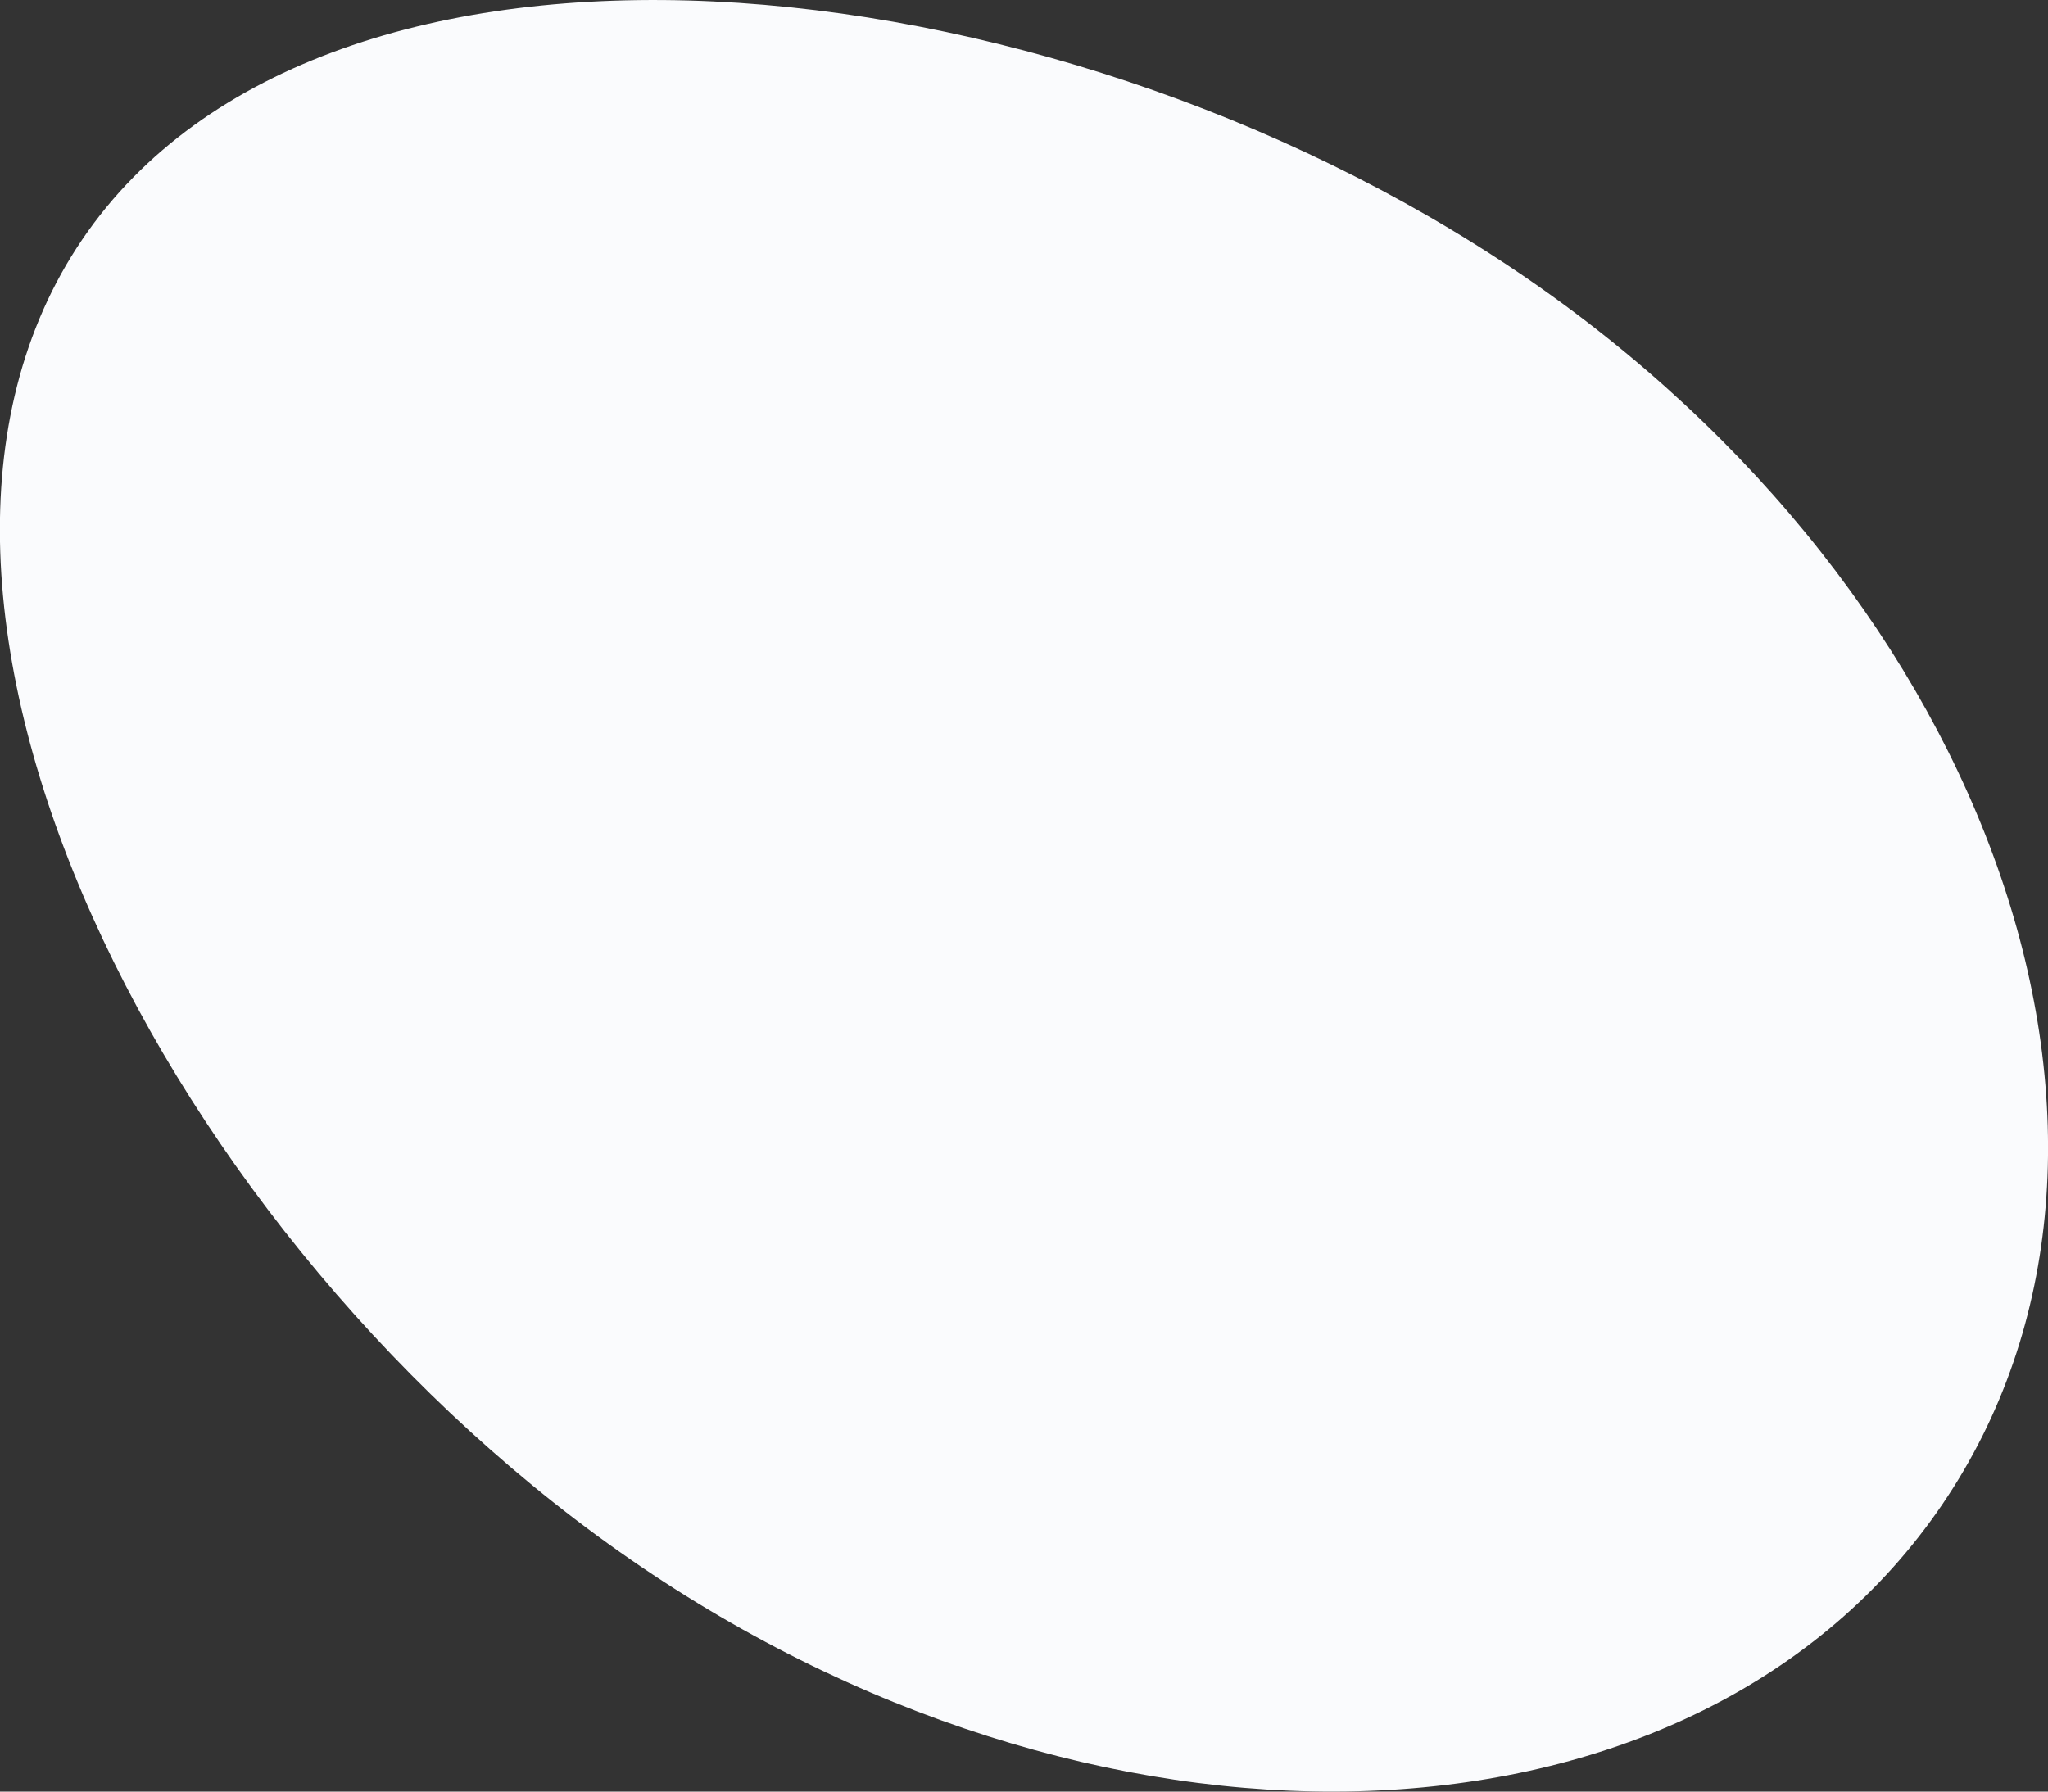 <svg xmlns="http://www.w3.org/2000/svg" width="592" height="518" viewBox="0 0 592 518"><rect x="0" y="0" width="592" height="518" fill="#333333" stroke="none"/><g><g><path fill="#fafbfd" d="M439.292 79.035C301.682-14.28 93.925-34.027 23.784 69.232c-70.14 103.257 23.894 290.42 161.505 383.733 137.61 93.314 306.027 85.254 376.167-18.005 70.141-103.258 15.446-262.612-122.164-355.925z"/></g></g></svg>